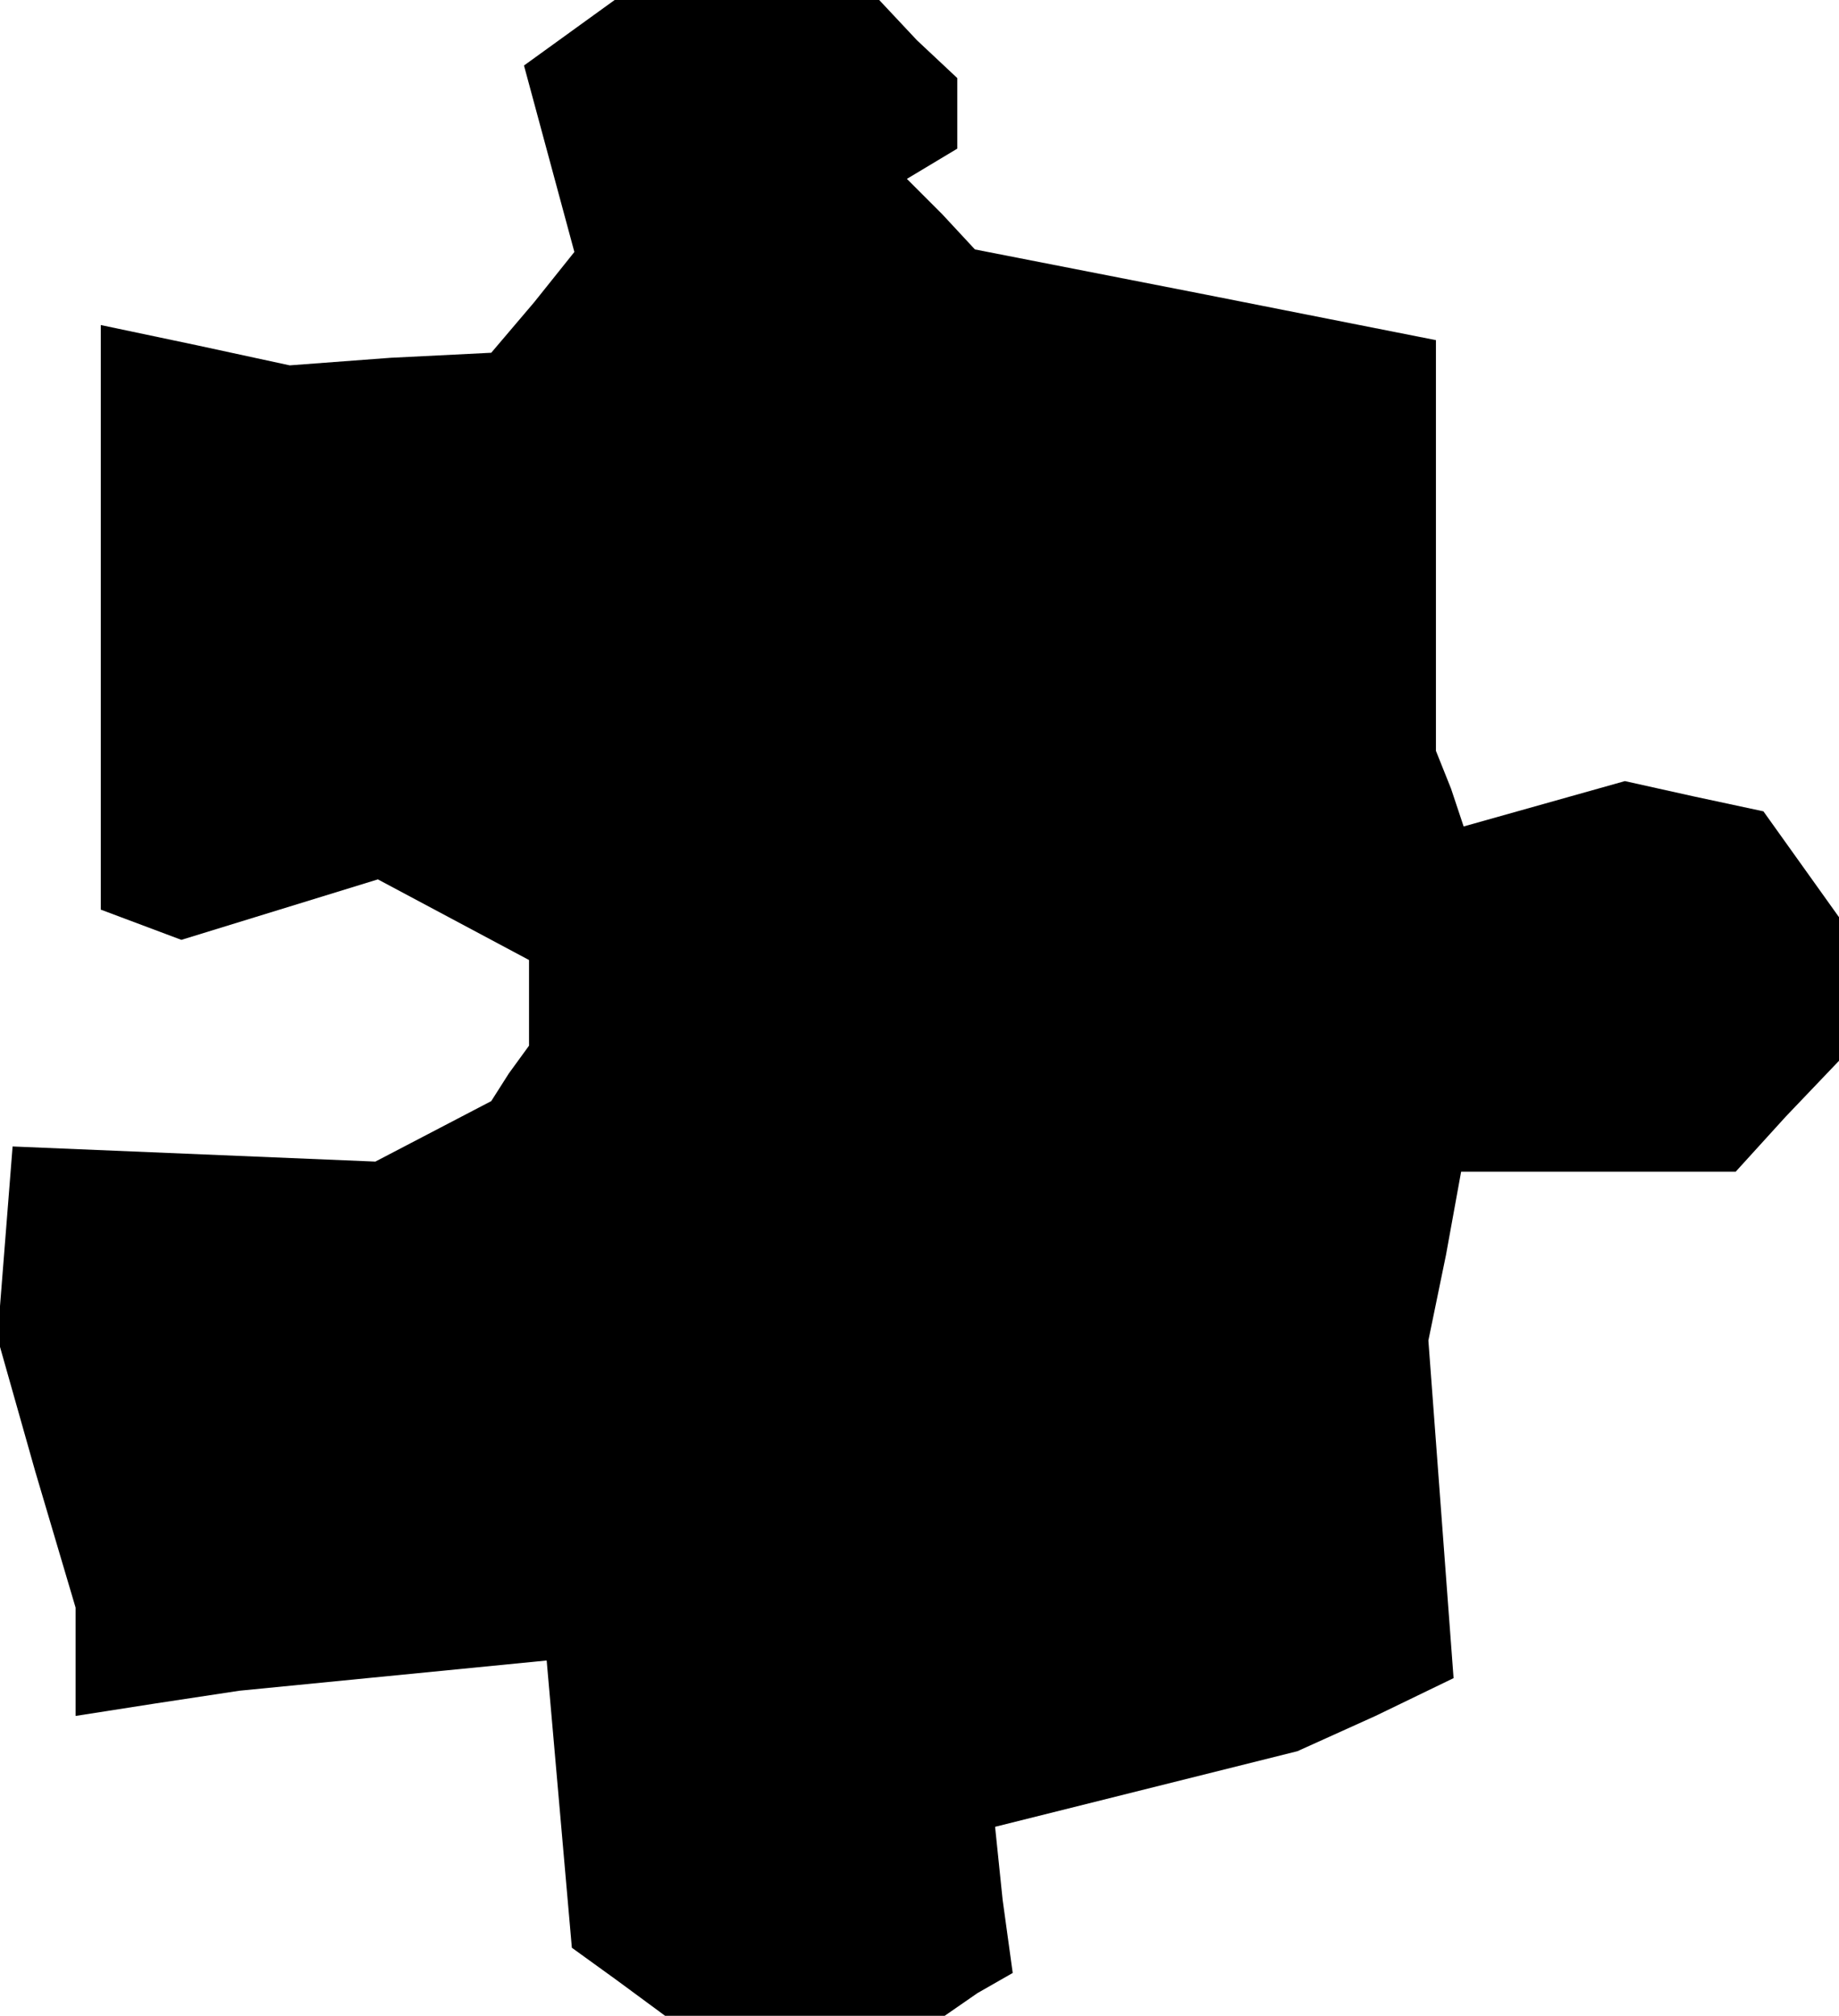 <?xml version="1.0" standalone="no"?>
<!DOCTYPE svg PUBLIC "-//W3C//DTD SVG 20010904//EN"
 "http://www.w3.org/TR/2001/REC-SVG-20010904/DTD/svg10.dtd">
<svg version="1.0" xmlns="http://www.w3.org/2000/svg"
 width="73pt" height="80pt" viewBox="0 0 73 80"
 preserveAspectRatio="xMidYMid meet">
<g transform="translate(0,80) scale(0.1,-0.1)"
fill="#000000" stroke="none">
<path d="M226 787 l-18 -13 10 -37 10 -37 -16 -20 -17 -20 -40 -2 -40 -3 -37
8 -38 8 0 -116 0 -116 16 -6 16 -6 39 12 39 12 30 -16 30 -16 0 -17 0 -17 -8
-11 -7 -11 -23 -12 -23 -12 -72 3 -72 3 -3 -38 -3 -38 15 -53 16 -54 0 -21 0
-22 32 5 33 5 61 6 61 6 5 -57 5 -57 18 -13 19 -14 55 0 56 0 13 9 14 8 -4 29
-3 29 60 15 60 15 31 14 31 15 -5 67 -5 67 7 34 6 33 54 0 55 0 20 22 21 22 0
28 0 29 -15 21 -15 21 -28 6 -27 6 -32 -9 -32 -9 -5 15 -6 15 0 81 0 82 -91
18 -92 18 -13 14 -14 14 10 6 10 6 0 14 0 14 -16 15 -15 16 -53 0 -52 0 -18
-13z"/>
</g>
</svg>
